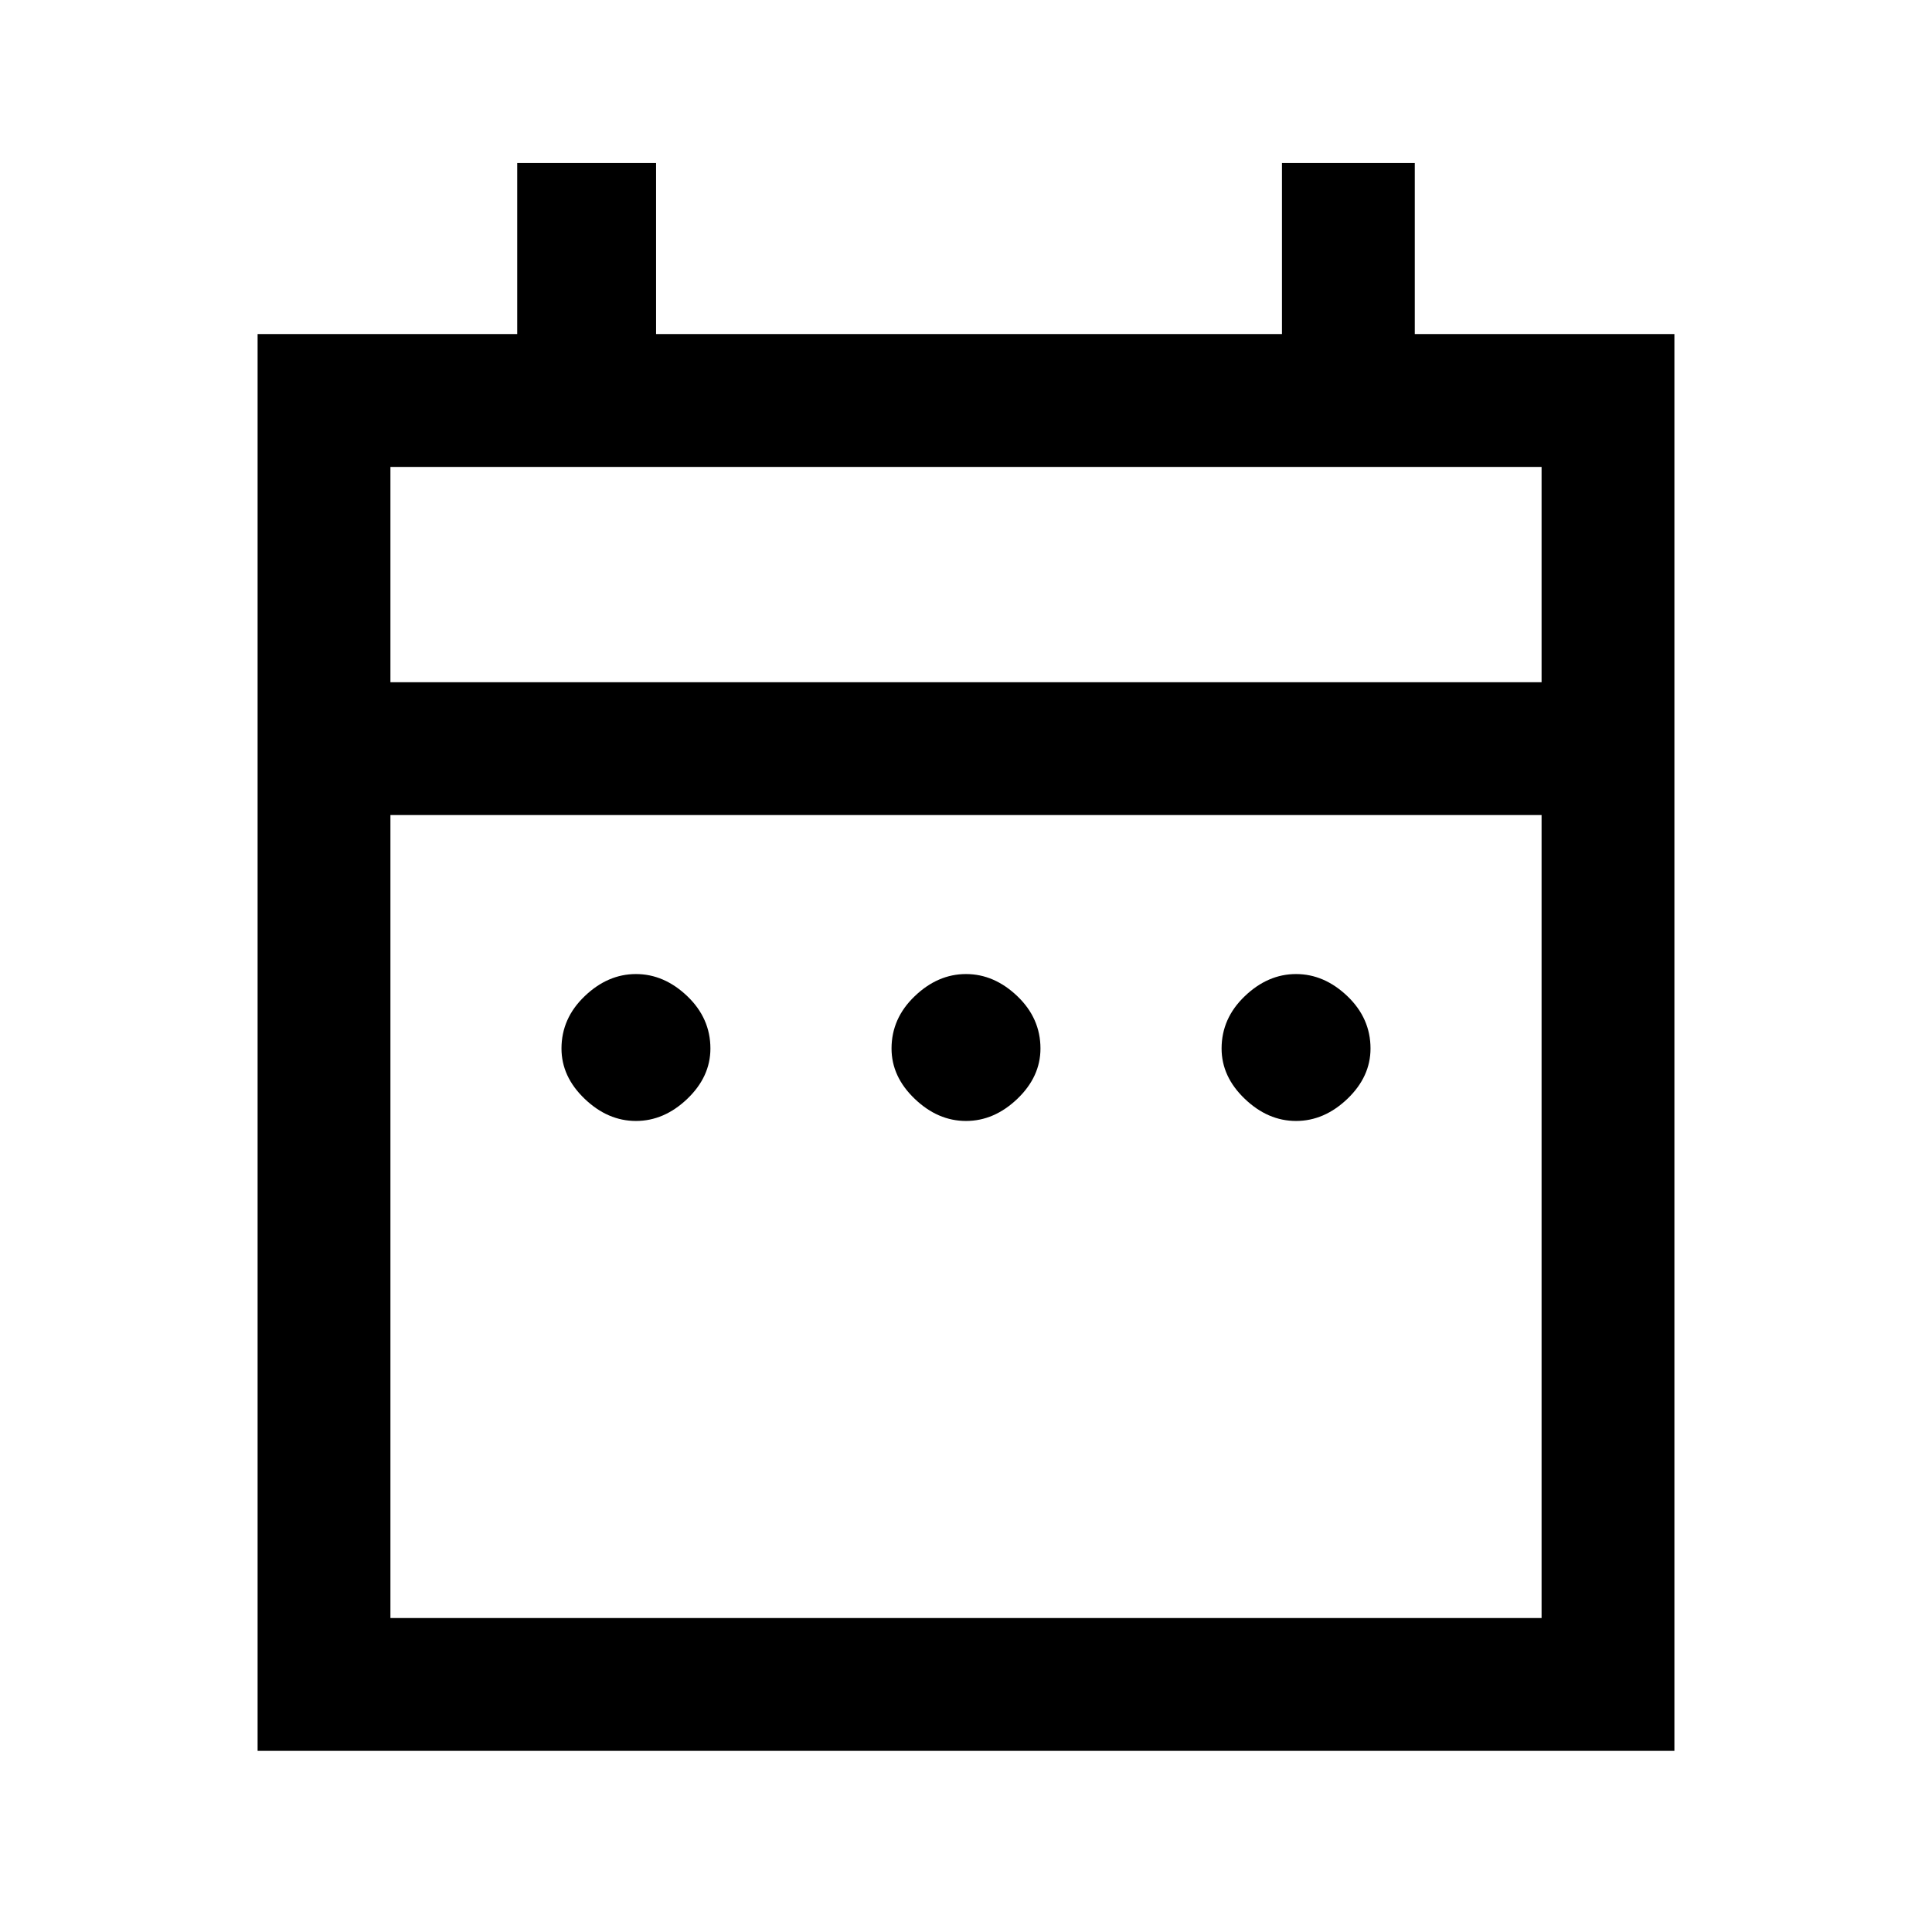 <svg xmlns="http://www.w3.org/2000/svg" height="24" width="24"><path d="M7.9 13.925Q7.55 13.925 7.263 13.65Q6.975 13.375 6.975 13.025Q6.975 12.65 7.263 12.375Q7.55 12.1 7.9 12.1Q8.25 12.1 8.538 12.375Q8.825 12.65 8.825 13.025Q8.825 13.375 8.538 13.65Q8.25 13.925 7.9 13.925ZM12 13.925Q11.65 13.925 11.363 13.65Q11.075 13.375 11.075 13.025Q11.075 12.65 11.363 12.375Q11.65 12.1 12 12.1Q12.35 12.1 12.638 12.375Q12.925 12.65 12.925 13.025Q12.925 13.375 12.638 13.65Q12.35 13.925 12 13.925ZM16.1 13.925Q15.75 13.925 15.463 13.65Q15.175 13.375 15.175 13.025Q15.175 12.65 15.463 12.375Q15.75 12.1 16.1 12.1Q16.45 12.1 16.738 12.375Q17.025 12.65 17.025 13.025Q17.025 13.375 16.738 13.65Q16.45 13.925 16.1 13.925ZM3.2 4.15H6.425V2.025H8.15V4.15H15.925V2.025H17.575V4.15H20.8V21.75H3.2ZM4.85 20.1H19.15V10.125H4.85ZM4.85 8.475H19.15V5.8H4.85ZM4.85 8.475V5.8V8.475Z"/></svg>